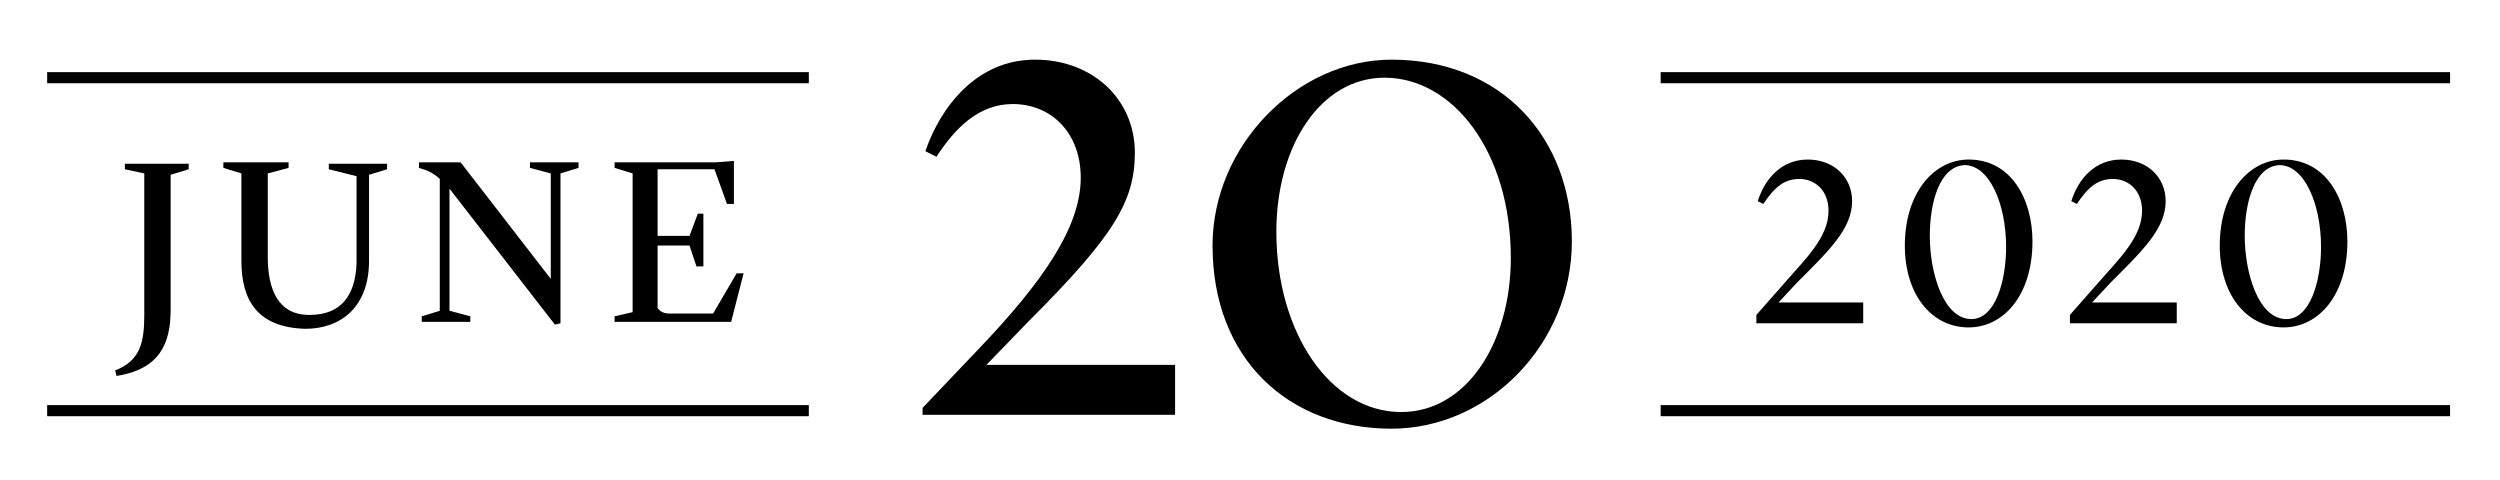 <?xml version="1.0" encoding="utf-8"?>
<svg version="1.1" id="Layer_1" xmlns="http://www.w3.org/2000/svg" xmlns:xlink="http://www.w3.org/1999/xlink" x="0px" y="0px"
	 viewBox="0 0 180.2 34.6" style="enable-background:new 0 0 180.2 34.6;" xml:space="preserve">
<style type="text/css">
	.date-color{fill:inherit;}
</style>
<g>
	<g>
		<g>
			<path class="date-color" d="M71.1,26.3h13.6v3.6H66.5v-0.5l3.9-4.1c4.9-5.1,7.5-9,7.5-12.5c0-3.2-2.1-5.3-4.9-5.3
				c-2.5,0-4.2,1.8-5.5,3.8l-0.8-0.4c1.1-3.2,3.7-6.6,7.9-6.6c4.2,0,7.2,2.9,7.2,6.7c0,3.5-1.5,6-7.6,12.1L71.1,26.3z"/>
		</g>
		<g>
			<path class="date-color" d="M87.4,17.7c0-7.2,6.1-13.4,12.9-13.4c8,0,13,5.7,13,13.1c0,7.4-6,13.5-13,13.5
				C92.9,30.9,87.4,25.9,87.4,17.7z M92,16.7c0,7.3,3.9,13,9,13c4.7,0,7.9-5,7.9-11.1c0-7.7-4.2-13-9.1-13C95.2,5.6,92,10.5,92,16.7
				z"/>
		</g>
	</g>
	<g>
		<g>
			<path class="date-color" d="M12.3,22.3c0,2.5-0.8,4.3-3.9,4.8l-0.1-0.4c1.8-0.7,2.1-2,2.1-4V12.5L9,12.2v-0.4h4.6v0.4l-1.3,0.4V22.3z"/>
		</g>
		<g>
			<path class="date-color" d="M17.4,18.8v-6.3l-1.3-0.4v-0.4h4.7v0.4l-1.5,0.4v6c0,2.3,0.7,4.2,3,4.2c2.3,0,3.3-1.4,3.4-3.7l0-6.3l-2-0.5
				v-0.4h4.2v0.4l-1.3,0.4v6.2c0,3.3-2,4.9-4.6,4.9C18.6,23.6,17.4,21.7,17.4,18.8z"/>
		</g>
		<g>
			<path class="date-color" d="M40,23.4l-7.6-9.8l0,8.8l1.5,0.4v0.4h-3.5v-0.4l1.3-0.4v-9.5c-0.3-0.3-0.8-0.6-1.2-0.7l-0.3-0.1v-0.4h3
				l6.5,8.4l0-7.6l-1.5-0.4v-0.4h3.5v0.4l-1.3,0.4v8.7l0,2.1L40,23.4z"/>
		</g>
		<g>
			<path class="date-color" d="M47.4,17.6v4.6c0.2,0.3,0.5,0.4,0.9,0.4h3.1l1.7-2.9h0.5l-0.9,3.5h-8.4v-0.4l1.3-0.3v-10l-1.3-0.4v-0.4h7.3
				l1.3-0.1v3.1h-0.5l-0.9-2.5h-4.1V17h2.3l0.6-1.6h0.4v3.8h-0.5l-0.5-1.5H47.4z"/>
		</g>
	</g>
	<g>
		<line class="st1" x1="3.4" y1="5.6" x2="58.2" y2="5.6"/>
		<rect x="3.4" y="5.2" class="date-color" width="54.9" height="0.8"/>
	</g>
	<g>
		<line class="st1" x1="3.4" y1="29.6" x2="58.2" y2="29.6"/>
		<rect x="3.4" y="29.2" class="date-color" width="54.9" height="0.8"/>
	</g>
	<g>
		<g>
			<path class="date-color" d="M128.2,21.8h6.1v1.5h-7.7v-0.6l2.2-2.5c1.3-1.5,3-3.1,3-5c0-1.5-1-2.3-2.1-2.3c-1.1,0-1.8,0.6-2.6,1.8
				l-0.4-0.2c0.5-1.6,1.7-3,3.6-3s3.2,1.3,3.2,3c0,2-1.7,3.6-4,5.9L128.2,21.8z"/>
		</g>
		<g>
			<path class="date-color" d="M146.5,17.4c0,3.9-2.1,6.2-4.6,6.2c-2.7,0-4.6-2.4-4.6-5.9c0-3.8,2.1-6.2,4.6-6.2
				C145,11.5,146.5,14.4,146.5,17.4z M139.1,17c0,2.7,1,6,3,6c1.7,0,2.5-2.7,2.5-5.2c0-3.1-1.2-5.9-3-5.9
				C139.8,12,139.1,14.6,139.1,17z"/>
		</g>
		<g>
			<path class="date-color" d="M150.8,21.8h6.1v1.5h-7.7v-0.6l2.2-2.5c1.3-1.5,3-3.1,3-5c0-1.5-1-2.3-2.1-2.3c-1.1,0-1.8,0.6-2.6,1.8
				l-0.4-0.2c0.5-1.6,1.7-3,3.6-3s3.2,1.3,3.2,3c0,2-1.7,3.6-4,5.9L150.8,21.8z"/>
		</g>
		<g>
			<path class="date-color" d="M169.2,17.4c0,3.9-2.1,6.2-4.6,6.2c-2.7,0-4.6-2.4-4.6-5.9c0-3.8,2.1-6.2,4.6-6.2
				C167.7,11.5,169.2,14.4,169.2,17.4z M161.8,17c0,2.7,1,6,3,6c1.7,0,2.5-2.7,2.5-5.2c0-3.1-1.2-5.9-3-5.9
				C162.5,12,161.8,14.6,161.8,17z"/>
		</g>
	</g>
	<g>
		<line class="st1" x1="119.7" y1="5.6" x2="176.6" y2="5.6"/>
		<rect x="119.7" y="5.2" class="date-color" width="56.9" height="0.8"/>
	</g>
	<g>
		<line class="st1" x1="119.7" y1="29.6" x2="176.6" y2="29.6"/>
		<rect x="119.7" y="29.2" class="date-color" width="56.9" height="0.8"/>
	</g>
</g>
</svg>
